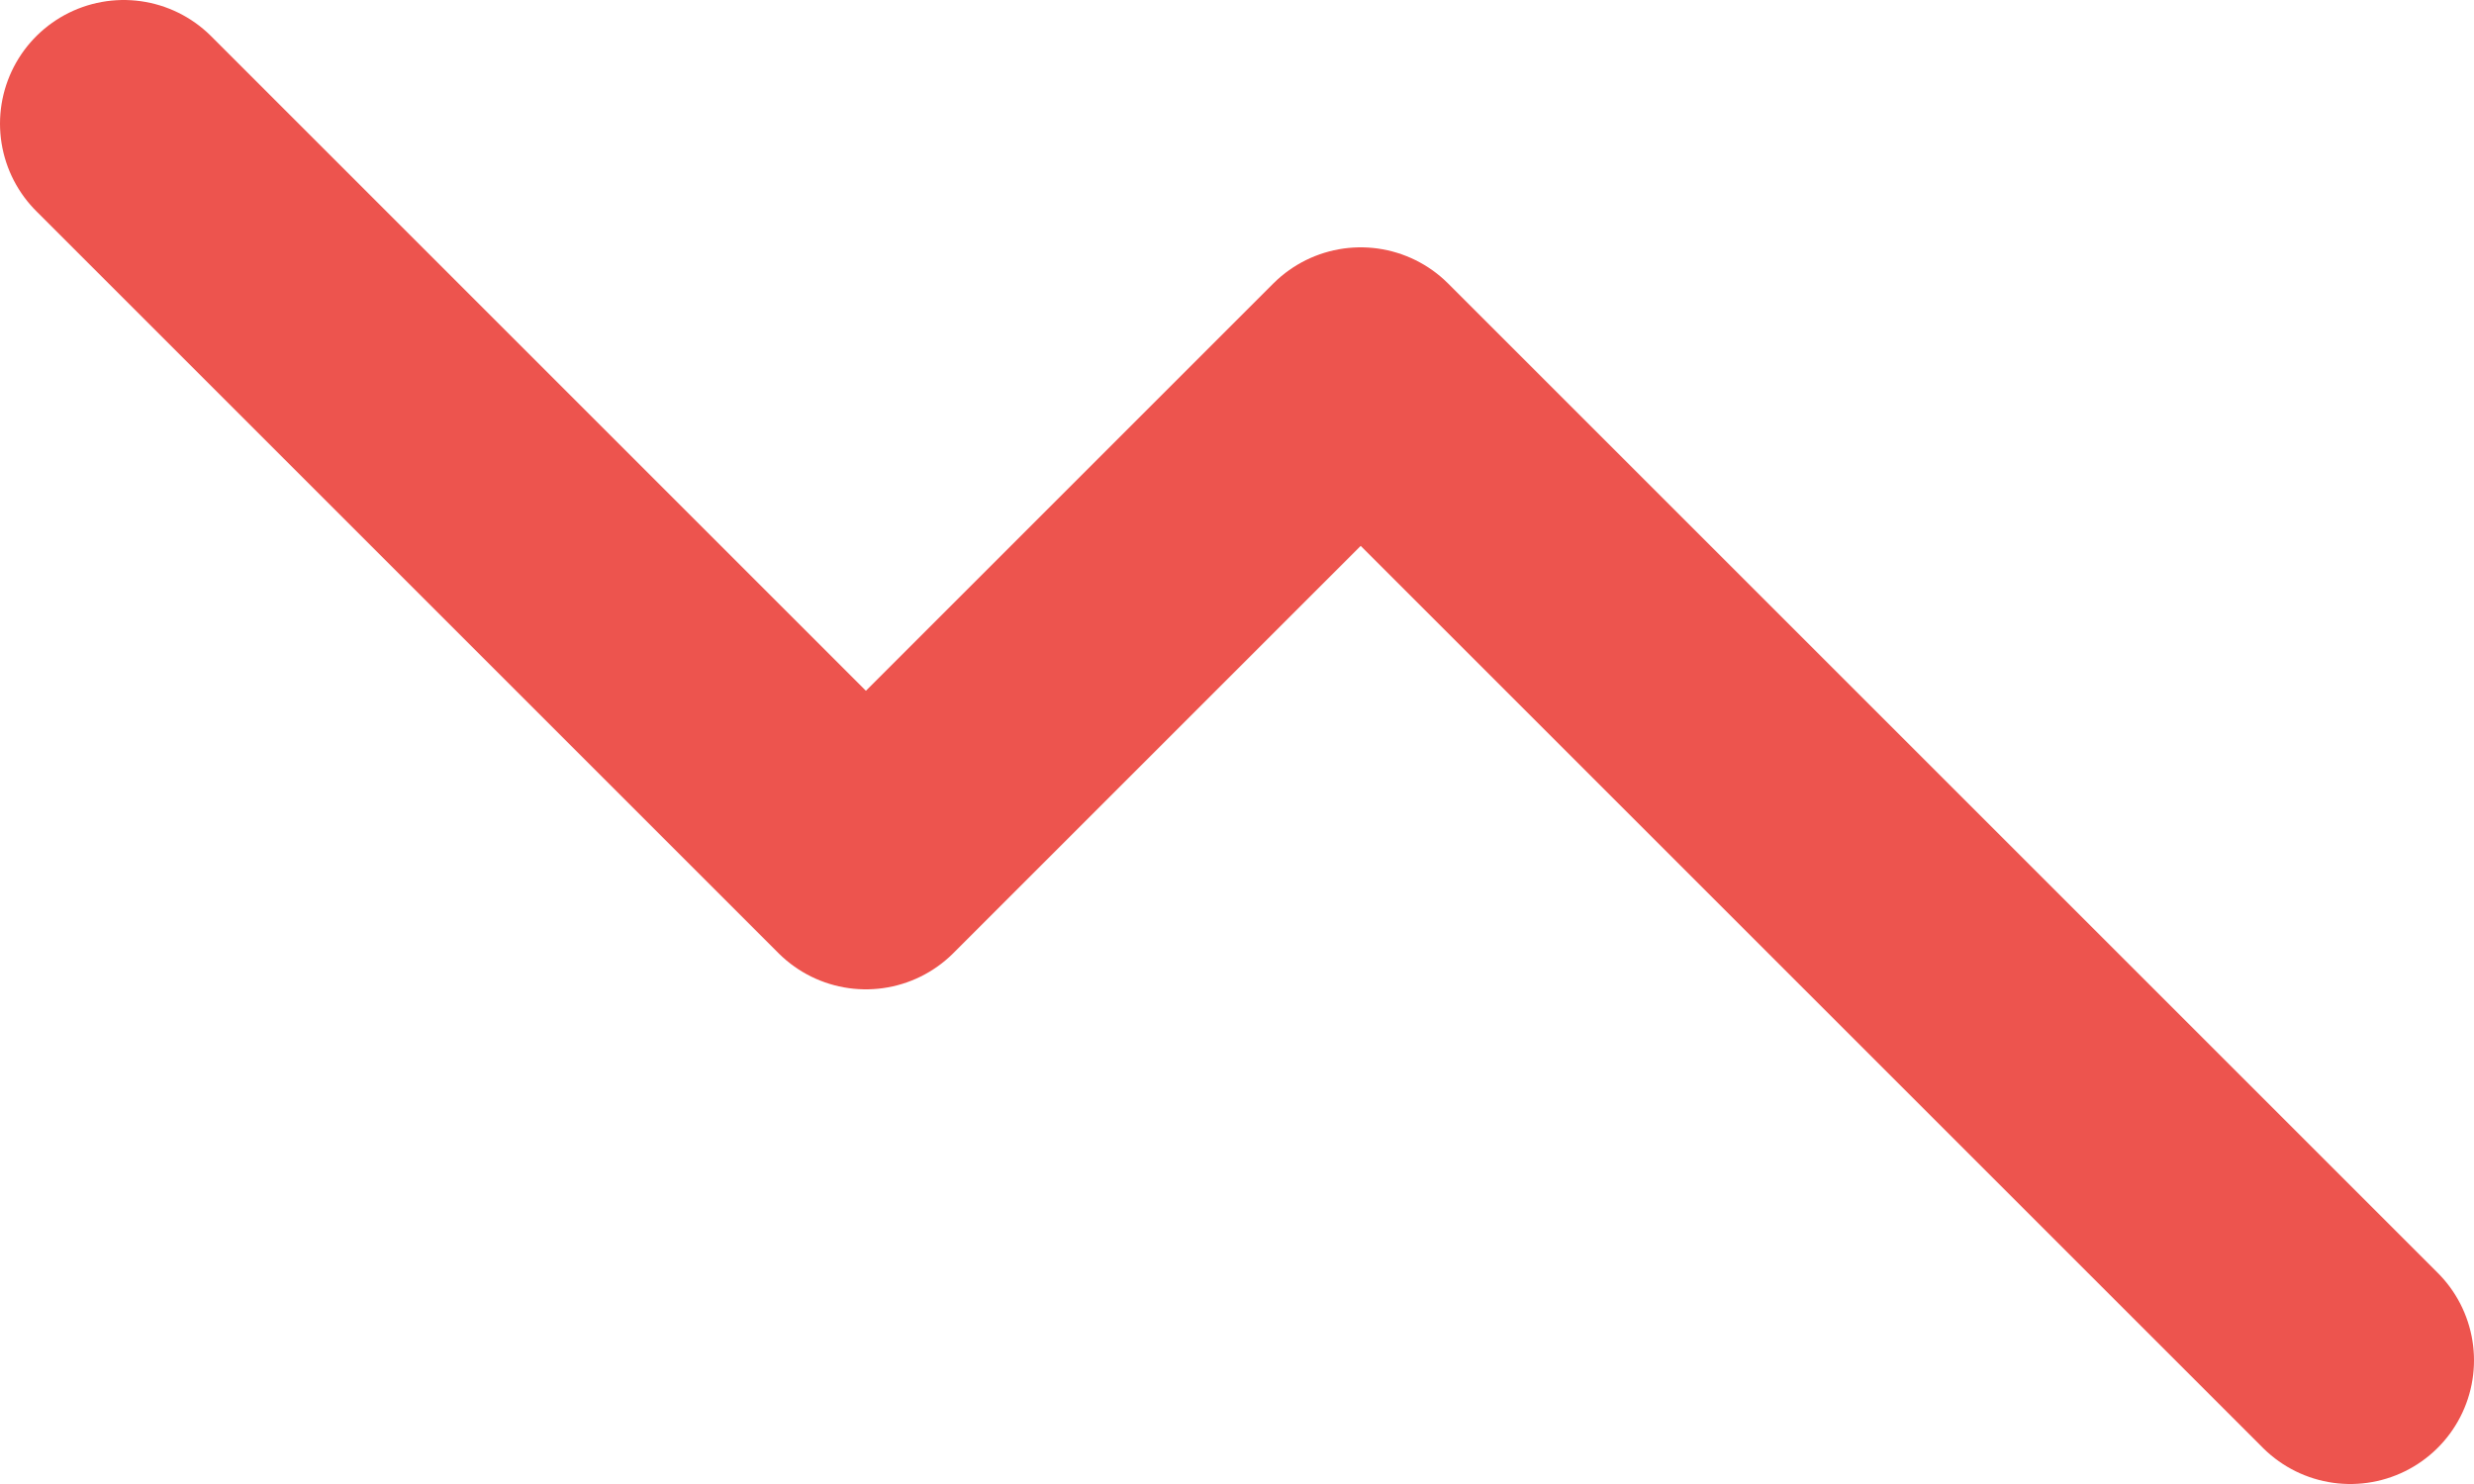 <svg width="10" height="6" viewBox="0 0 10 6" fill="none" xmlns="http://www.w3.org/2000/svg">
<path d="M0.5 0.5L3.5 3.5L5.5 1.5L9.5 5.5" stroke="#ED544E" stroke-linecap="round" stroke-linejoin="round"/>
</svg>
